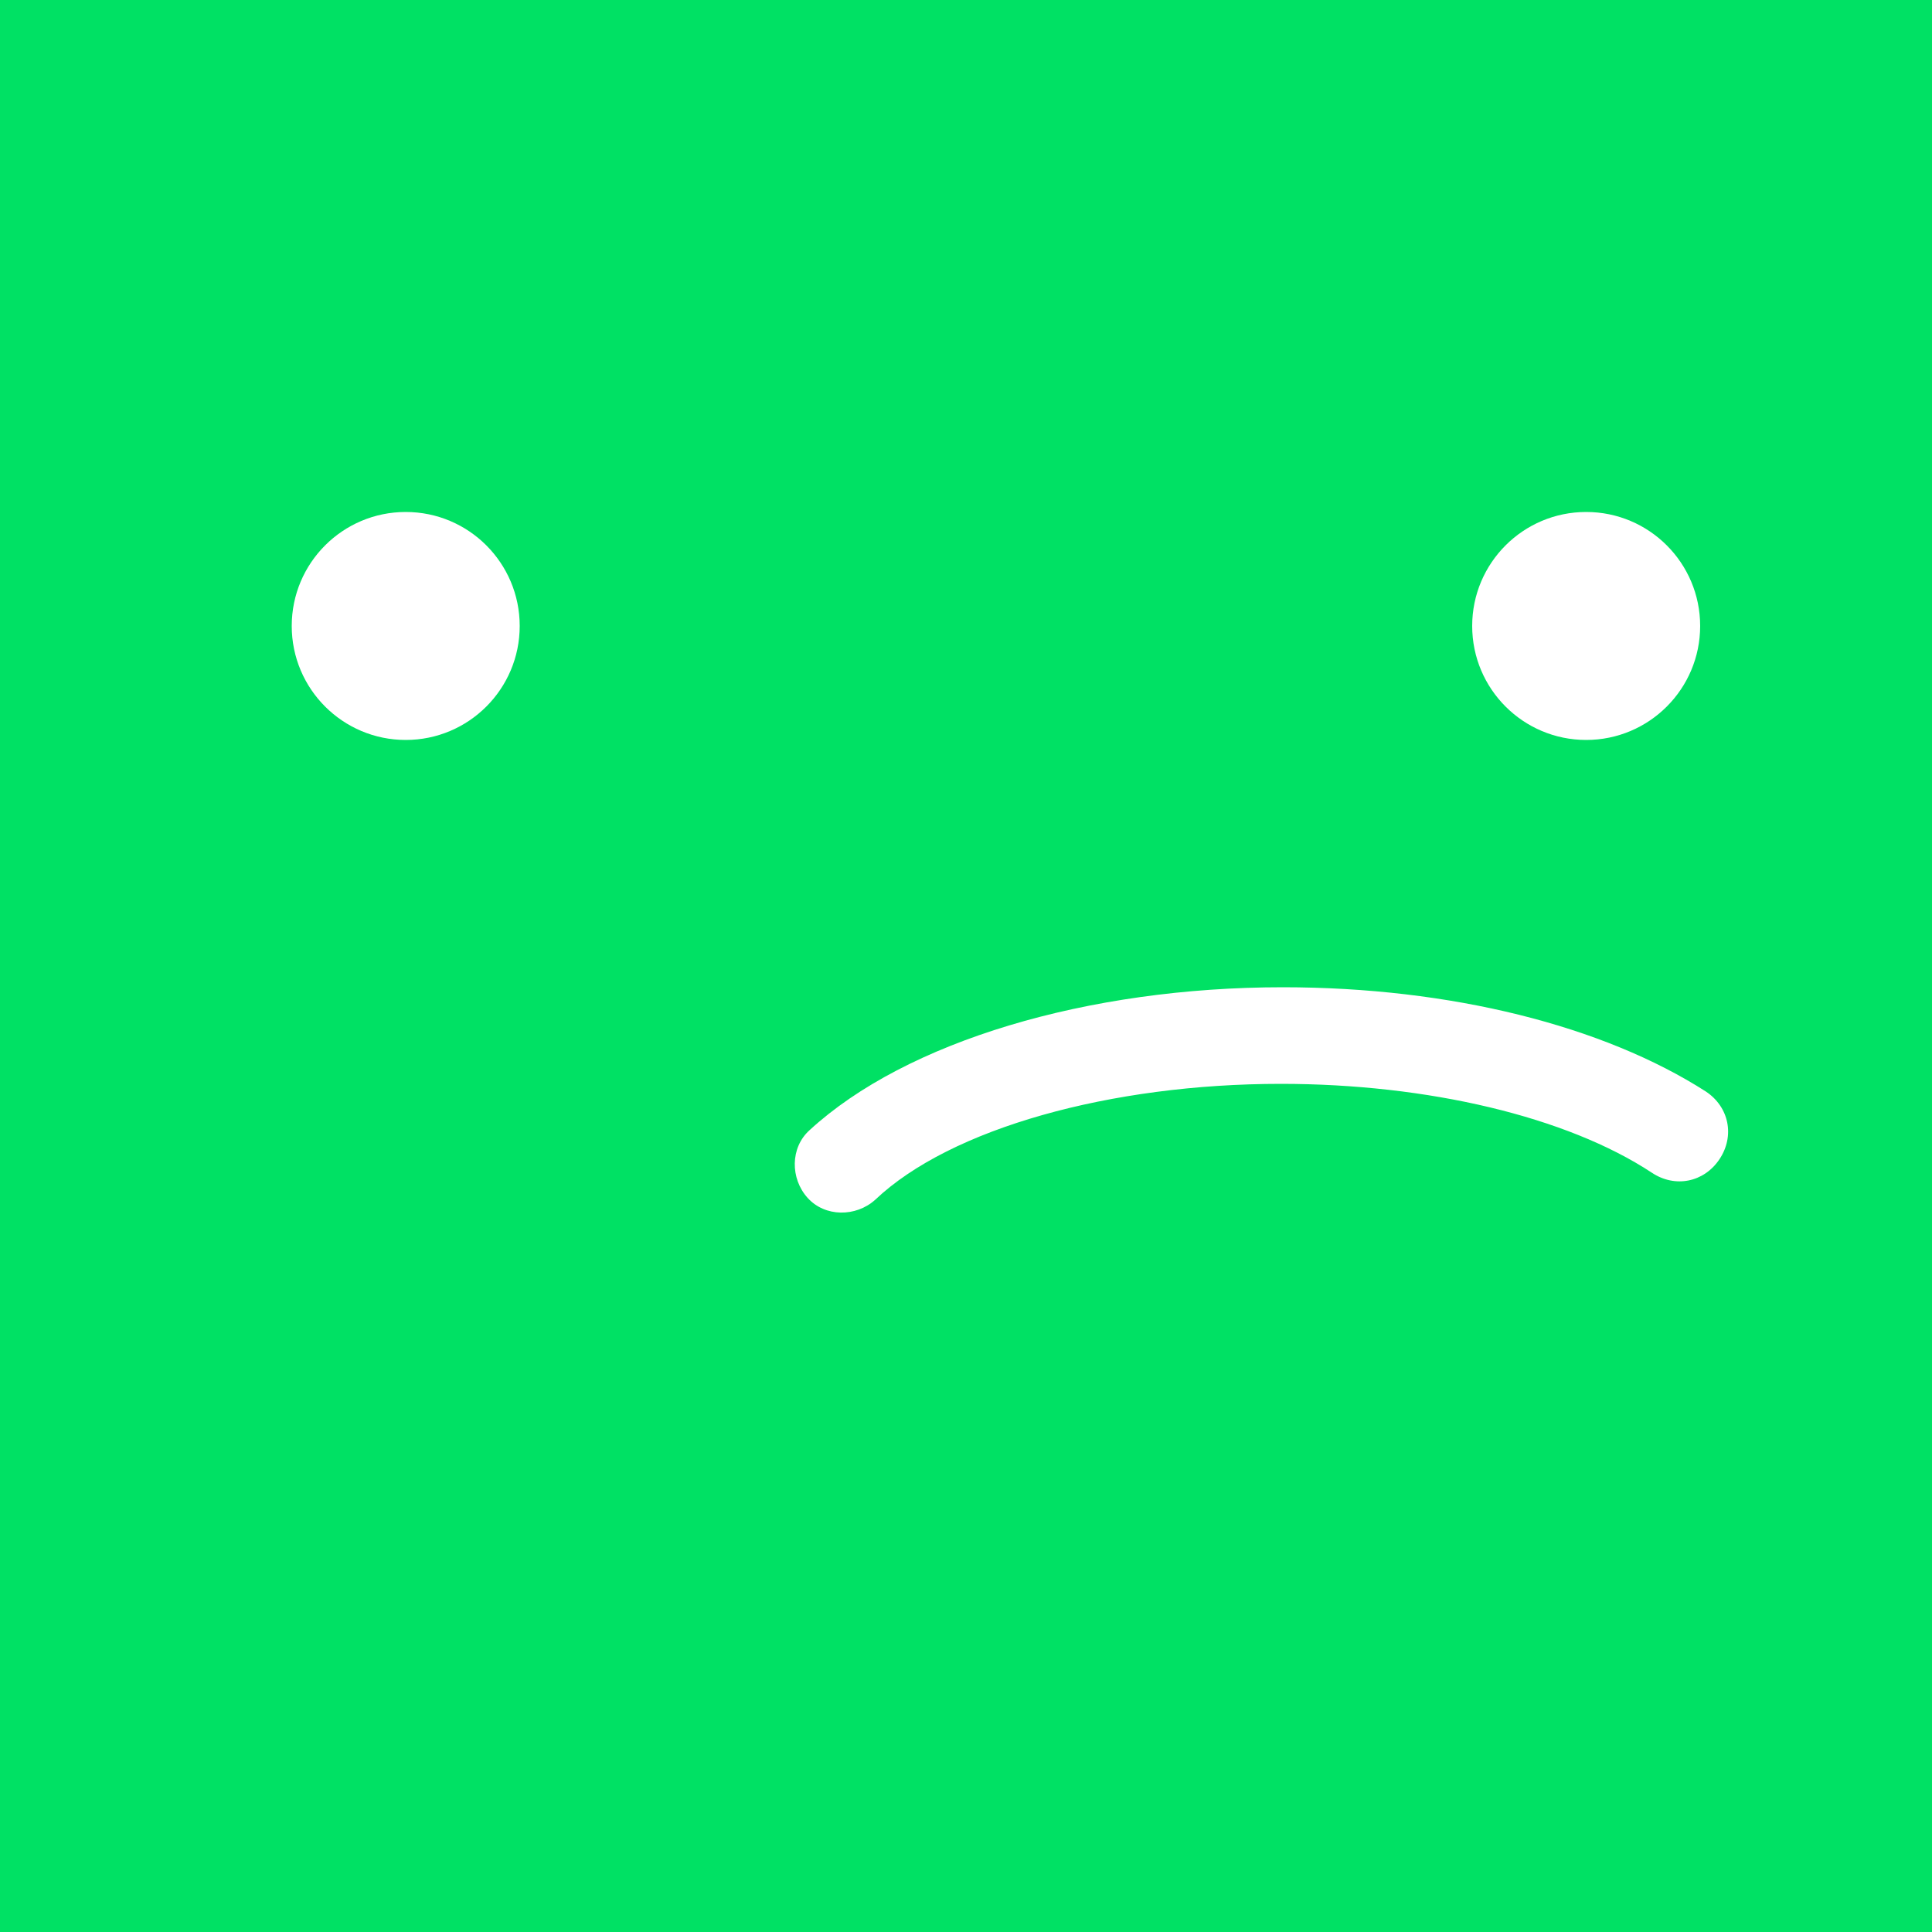<?xml version="1.0" encoding="utf-8"?>
<!-- Generator: Adobe Illustrator 27.0.0, SVG Export Plug-In . SVG Version: 6.00 Build 0)  -->
<svg version="1.1" id="Livello_1" xmlns="http://www.w3.org/2000/svg" xmlns:xlink="http://www.w3.org/1999/xlink" x="0px" y="0px"
	 viewBox="0 0 100 100" style="enable-background:new 0 0 100 100;" xml:space="preserve">
<style type="text/css">
	.st0{fill:#00E164;}
	.st1{fill:#FFFFFF;}
</style>
<rect class="st0" width="100" height="100"/>
<circle class="st1" cx="21" cy="32.4" r="5.9"/>
<circle class="st1" cx="82.1" cy="32.4" r="5.9"/>
<g>
	<path class="st1" d="M66.4,51.1c8.7,0,16.6,2,21.9,5.4c1.2,0.8,1.5,2.3,0.7,3.5c-0.8,1.2-2.3,1.5-3.5,0.7
		c-4.4-2.9-11.6-4.6-19.2-4.6c-8.8,0-17.1,2.3-21,6c-1,0.9-2.6,0.9-3.5-0.1c-0.9-1-0.9-2.6,0.1-3.5C46.9,53.9,56.3,51.1,66.4,51.1z"
		/>
</g>
</svg>
